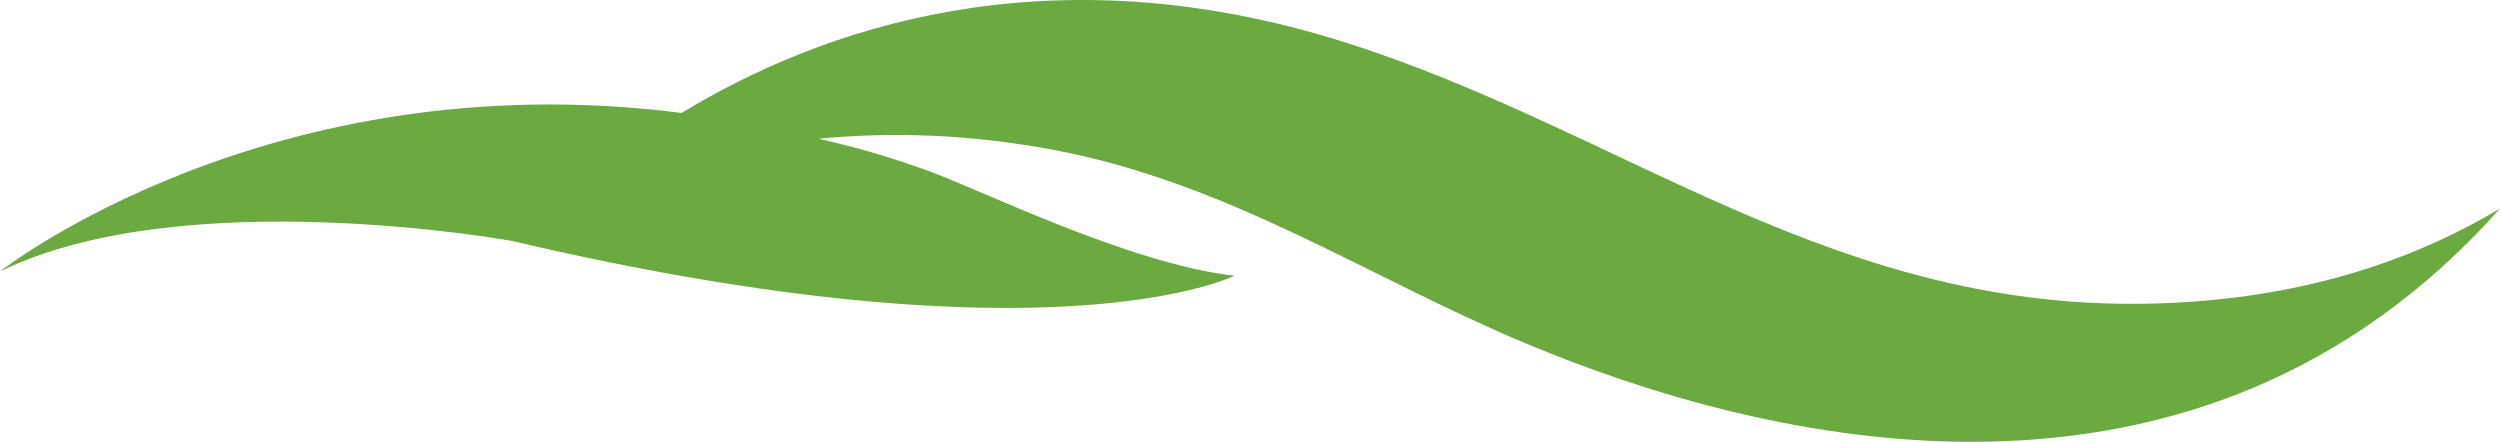 <svg version="1.1" id="图层_1" x="0px" y="0px" width="171.417px" height="30.294px" viewBox="0 0 171.417 30.294" enable-background="new 0 0 171.417 30.294" xml:space="preserve" xmlns="http://www.w3.org/2000/svg" xmlns:xlink="http://www.w3.org/1999/xlink" xmlns:xml="http://www.w3.org/XML/1998/namespace">
  <path fill="#6AAA40" d="M148.253,20.795c-22.365,0.822-36.74-11.799-56.11-17.916C71.78-3.549,56.204,1.993,46.737,7.744
	C18.414,4.129,0,18.613,0,18.613c12.613-6.173,35.072-2.099,35.072-2.099c37.067,8.701,49.567,2.391,49.567,2.391
	C77.45,18.1,67.21,12.99,63.554,11.682c-2.973-1.063-4.816-1.562-7.424-2.169c4.902-0.476,10.283-0.334,16.125,0.766
	c12.029,2.269,21.594,8.763,32.352,13.264c16.42,6.865,45.943,14.189,66.811-9.246C164.976,18.148,157.333,20.465,148.253,20.795z" class="color c1"/>
</svg>